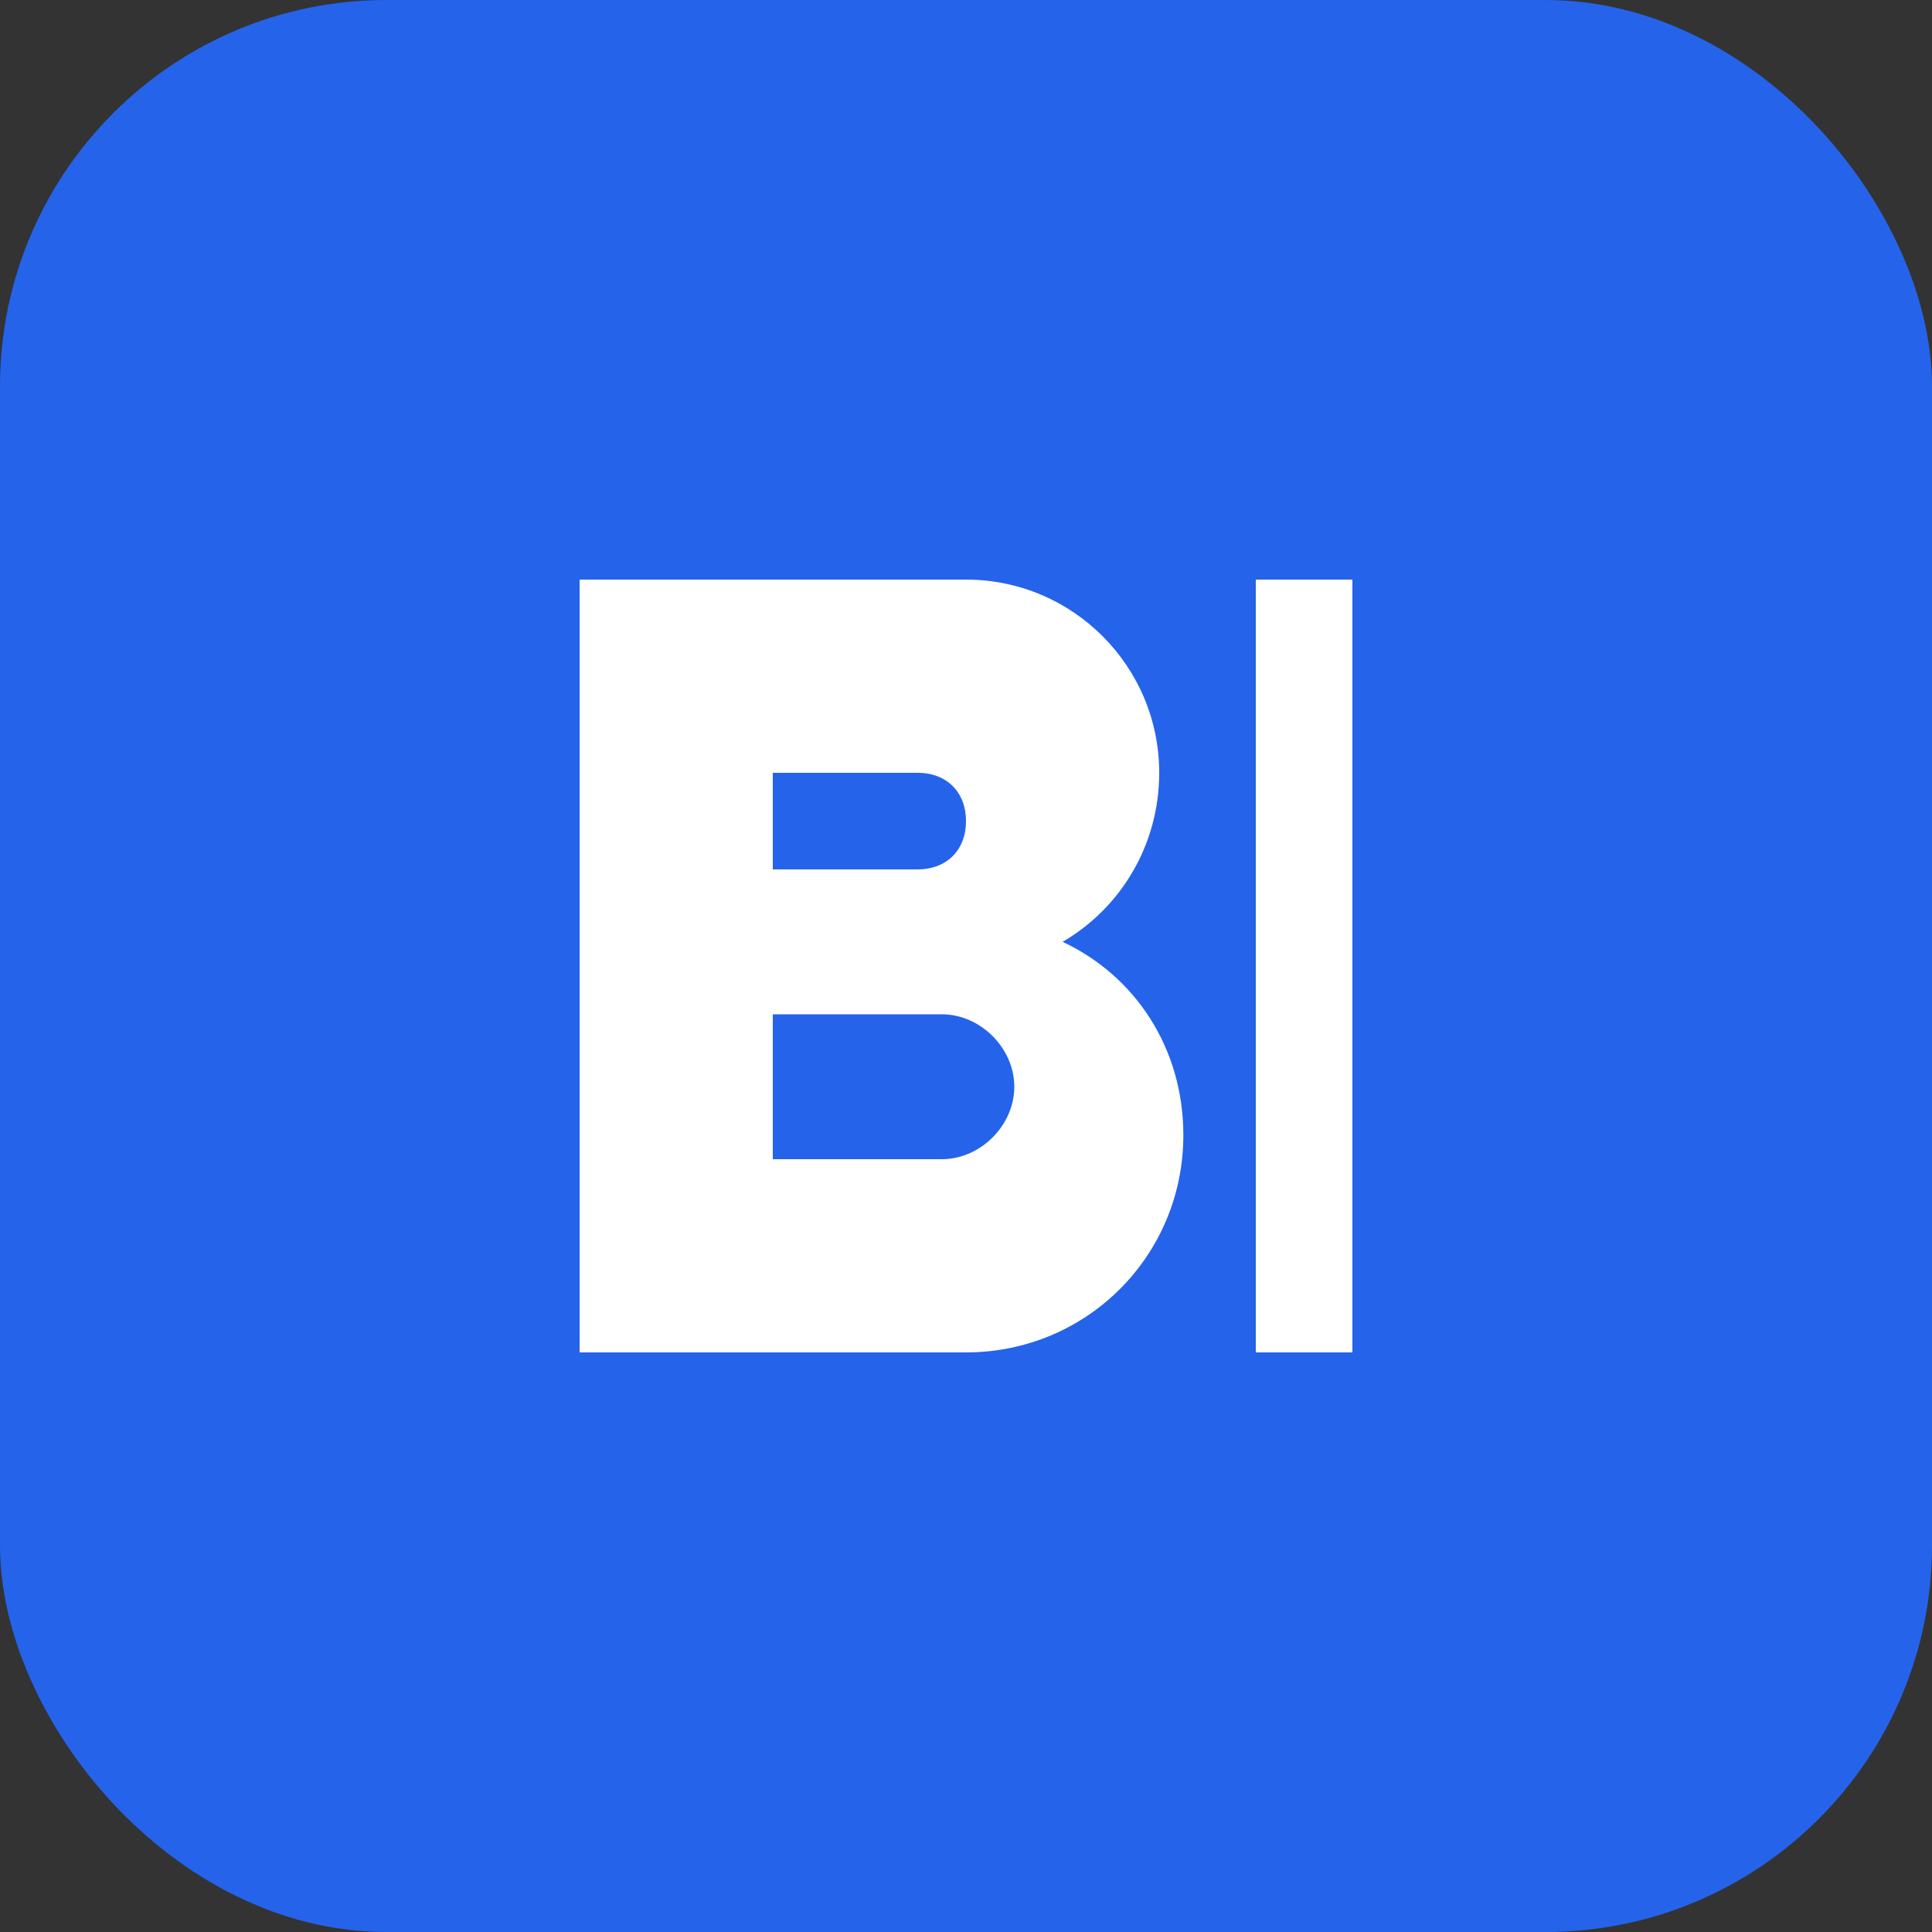 <?xml version="1.0" encoding="UTF-8"?>
<svg width="40" height="40" viewBox="0 0 40 40" fill="none" xmlns="http://www.w3.org/2000/svg">
    <rect x="0" y="0" width="40" height="40" fill="#333333" stroke="none"/>
    <rect width="40" height="40" rx="8" fill="#2563eb"/>
    <path d="M12 28V12H20C22.209 12 24 13.791 24 16C24 17.5 23.2 18.8 22 19.5C23.5 20.2 24.5 21.7 24.5 23.5C24.5 26.0 22.5 28 20 28H12ZM16 18H19C19.6 18 20 17.6 20 17C20 16.4 19.6 16 19 16H16V18ZM16 24H19.5C20.3 24 21 23.3 21 22.5C21 21.7 20.3 21 19.5 21H16V24Z" fill="white"/>
    <path d="M26 12H28V28H26V12Z" fill="white"/>
</svg>
